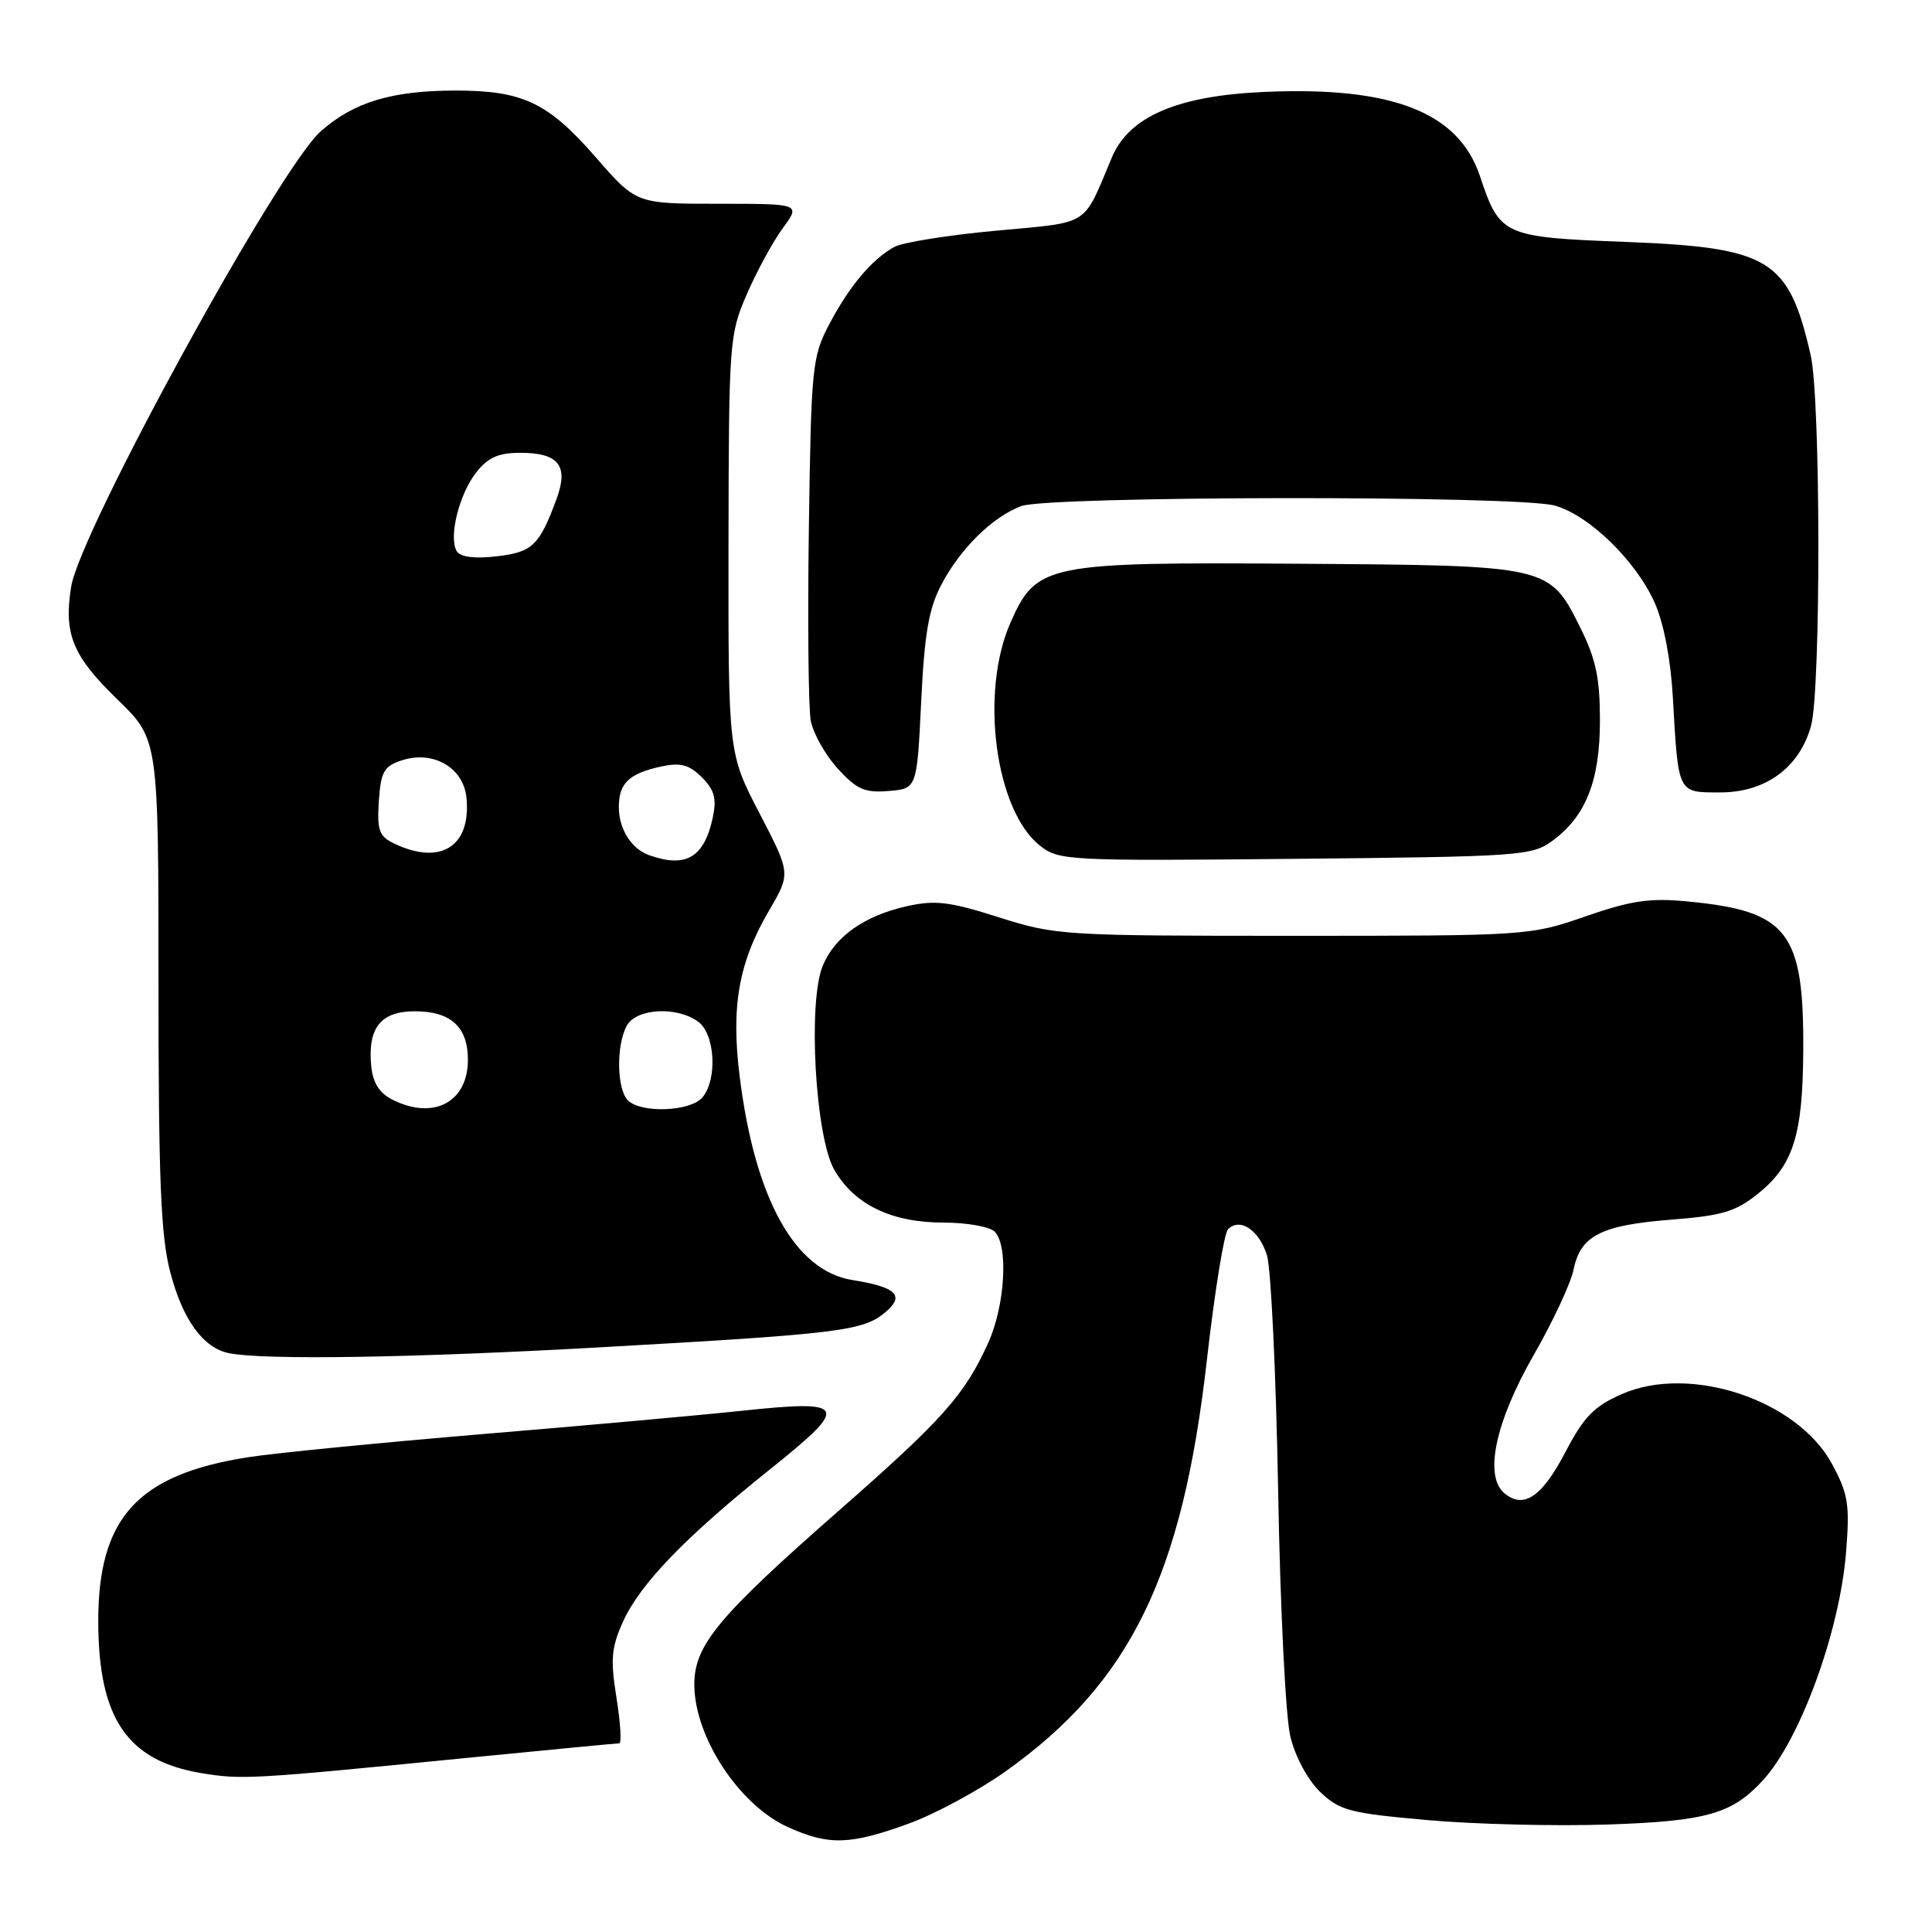 <?xml version="1.0" encoding="UTF-8" standalone="no"?>
<!DOCTYPE svg PUBLIC "-//W3C//DTD SVG 1.1//EN" "http://www.w3.org/Graphics/SVG/1.1/DTD/svg11.dtd" >
<svg xmlns="http://www.w3.org/2000/svg" xmlns:xlink="http://www.w3.org/1999/xlink" version="1.1" viewBox="0 0 256 256">
 <g >
 <path fill="currentColor"
d=" M 120.35 241.66 C 123.89 240.38 129.72 237.23 133.31 234.67 C 149.76 222.93 156.66 208.85 159.90 180.36 C 160.93 171.26 162.20 163.40 162.72 162.88 C 164.31 161.29 166.85 163.00 167.88 166.34 C 168.42 168.08 169.08 182.10 169.36 197.50 C 169.63 213.03 170.35 227.55 170.98 230.11 C 171.63 232.80 173.29 235.86 174.94 237.45 C 177.52 239.91 178.84 240.26 189.14 241.17 C 195.39 241.73 206.12 241.99 213.00 241.76 C 226.20 241.31 229.53 240.35 233.64 235.85 C 238.57 230.43 243.78 216.13 244.61 205.70 C 245.12 199.35 244.90 197.97 242.76 194.00 C 238.19 185.48 223.90 180.74 214.86 184.74 C 211.21 186.35 209.86 187.75 207.45 192.36 C 204.33 198.35 201.90 199.99 199.35 197.87 C 196.61 195.60 198.13 188.43 203.25 179.50 C 205.78 175.10 208.14 170.02 208.51 168.22 C 209.42 163.73 212.13 162.34 221.47 161.61 C 228.21 161.08 229.99 160.55 232.97 158.15 C 237.61 154.41 238.88 150.42 238.94 139.27 C 239.04 123.46 236.93 120.72 223.65 119.45 C 218.61 118.96 216.16 119.32 210.07 121.43 C 202.72 123.98 202.37 124.00 171.36 124.00 C 140.90 124.00 139.87 123.94 132.33 121.54 C 125.79 119.46 123.90 119.24 120.15 120.08 C 114.52 121.34 110.61 124.11 109.02 127.96 C 107.02 132.79 108.03 150.64 110.55 155.01 C 113.22 159.63 118.13 162.00 125.05 162.00 C 128.10 162.00 131.14 162.54 131.80 163.20 C 133.65 165.05 133.18 173.00 130.93 177.97 C 127.80 184.86 124.95 188.06 111.22 200.11 C 95.19 214.16 92.00 217.99 92.00 223.19 C 92.00 230.13 97.91 239.15 104.38 242.09 C 109.80 244.55 112.61 244.47 120.35 241.66 Z  M 61.47 232.97 C 72.45 231.89 81.71 231.00 82.05 231.00 C 82.38 231.00 82.22 228.29 81.69 224.98 C 80.87 219.88 81.00 218.33 82.55 214.88 C 84.82 209.86 90.85 203.62 102.23 194.53 C 112.66 186.18 112.27 185.45 98.25 186.94 C 92.89 187.51 77.47 188.90 64.00 190.02 C 50.52 191.15 36.58 192.52 33.00 193.07 C 18.22 195.36 12.98 201.09 13.02 214.96 C 13.06 227.73 16.88 233.32 26.69 234.95 C 32.04 235.83 33.18 235.77 61.47 232.97 Z  M 80.00 178.50 C 111.25 176.74 114.37 176.35 117.29 173.90 C 119.95 171.67 118.81 170.55 112.94 169.61 C 105.33 168.39 100.04 158.86 98.02 142.71 C 96.84 133.35 97.87 127.55 101.92 120.62 C 104.78 115.74 104.78 115.74 100.64 107.77 C 96.50 99.81 96.50 99.81 96.53 72.15 C 96.57 45.28 96.64 44.34 98.95 39.00 C 100.26 35.98 102.40 32.04 103.71 30.25 C 106.10 27.00 106.10 27.00 95.20 27.00 C 84.30 27.00 84.30 27.00 78.97 20.87 C 72.64 13.60 69.30 12.00 60.40 12.00 C 51.92 12.00 46.85 13.53 42.48 17.42 C 36.92 22.36 10.60 70.40 9.43 77.74 C 8.42 84.02 9.62 86.93 15.58 92.70 C 21.00 97.96 21.00 97.96 21.00 130.27 C 21.00 156.22 21.30 163.75 22.55 168.53 C 24.20 174.88 26.93 178.63 30.37 179.31 C 35.11 180.24 54.94 179.92 80.00 178.50 Z  M 205.68 111.43 C 210.14 108.16 212.00 103.46 212.00 95.45 C 212.00 89.85 211.46 87.31 209.40 83.17 C 205.28 74.91 205.34 74.93 172.20 74.70 C 138.60 74.47 137.34 74.72 133.90 82.49 C 129.80 91.75 131.87 107.40 137.82 112.07 C 140.31 114.03 141.51 114.09 171.63 113.80 C 201.39 113.51 202.99 113.40 205.68 111.43 Z  M 122.06 93.00 C 122.49 84.01 123.07 80.63 124.72 77.50 C 127.24 72.69 131.48 68.51 135.32 67.06 C 138.92 65.70 201.13 65.63 206.01 66.99 C 210.55 68.25 216.79 74.32 219.26 79.88 C 220.46 82.57 221.38 87.39 221.66 92.38 C 222.39 105.27 222.26 105.00 227.94 105.00 C 233.95 105.00 238.43 101.72 239.97 96.19 C 241.29 91.41 241.26 52.84 239.92 47.04 C 236.99 34.29 234.54 32.80 215.29 32.05 C 199.16 31.43 198.73 31.23 196.10 23.33 C 193.27 14.87 184.49 11.43 167.56 12.18 C 156.01 12.68 149.61 15.43 147.32 20.88 C 143.42 30.15 144.62 29.39 131.96 30.57 C 125.66 31.15 119.60 32.12 118.50 32.72 C 115.54 34.34 112.53 37.93 109.86 43.00 C 107.62 47.28 107.48 48.61 107.18 69.97 C 107.00 82.32 107.12 93.81 107.43 95.50 C 107.75 97.18 109.36 100.04 111.00 101.84 C 113.53 104.61 114.58 105.07 117.75 104.81 C 121.50 104.50 121.50 104.50 122.06 93.00 Z  M 52.00 145.71 C 50.26 144.84 49.41 143.48 49.19 141.27 C 48.70 136.20 50.44 134.00 54.96 134.00 C 59.73 134.00 62.00 136.07 62.00 140.42 C 62.00 146.05 57.45 148.46 52.00 145.71 Z  M 83.20 145.80 C 81.73 144.33 81.63 138.56 83.04 135.93 C 84.28 133.61 89.66 133.30 92.51 135.38 C 94.75 137.02 95.09 142.99 93.08 145.41 C 91.51 147.29 84.95 147.55 83.20 145.80 Z  M 86.00 113.31 C 83.64 112.46 82.00 109.85 82.00 106.93 C 82.00 103.76 83.36 102.48 87.68 101.55 C 90.19 101.02 91.33 101.33 93.00 103.00 C 94.67 104.67 94.98 105.81 94.45 108.32 C 93.31 113.63 90.90 115.06 86.00 113.31 Z  M 52.20 111.76 C 50.23 110.81 49.95 110.01 50.20 106.15 C 50.46 102.27 50.87 101.53 53.21 100.76 C 57.38 99.38 61.42 101.70 61.81 105.71 C 62.44 112.17 58.38 114.73 52.20 111.76 Z  M 60.53 73.05 C 59.41 71.24 60.82 65.50 63.10 62.60 C 64.66 60.61 66.04 60.00 68.95 60.00 C 74.03 60.00 75.37 61.70 73.75 66.10 C 71.47 72.29 70.54 73.18 65.78 73.72 C 62.88 74.05 61.00 73.81 60.53 73.05 Z "/>
</g>
</svg>